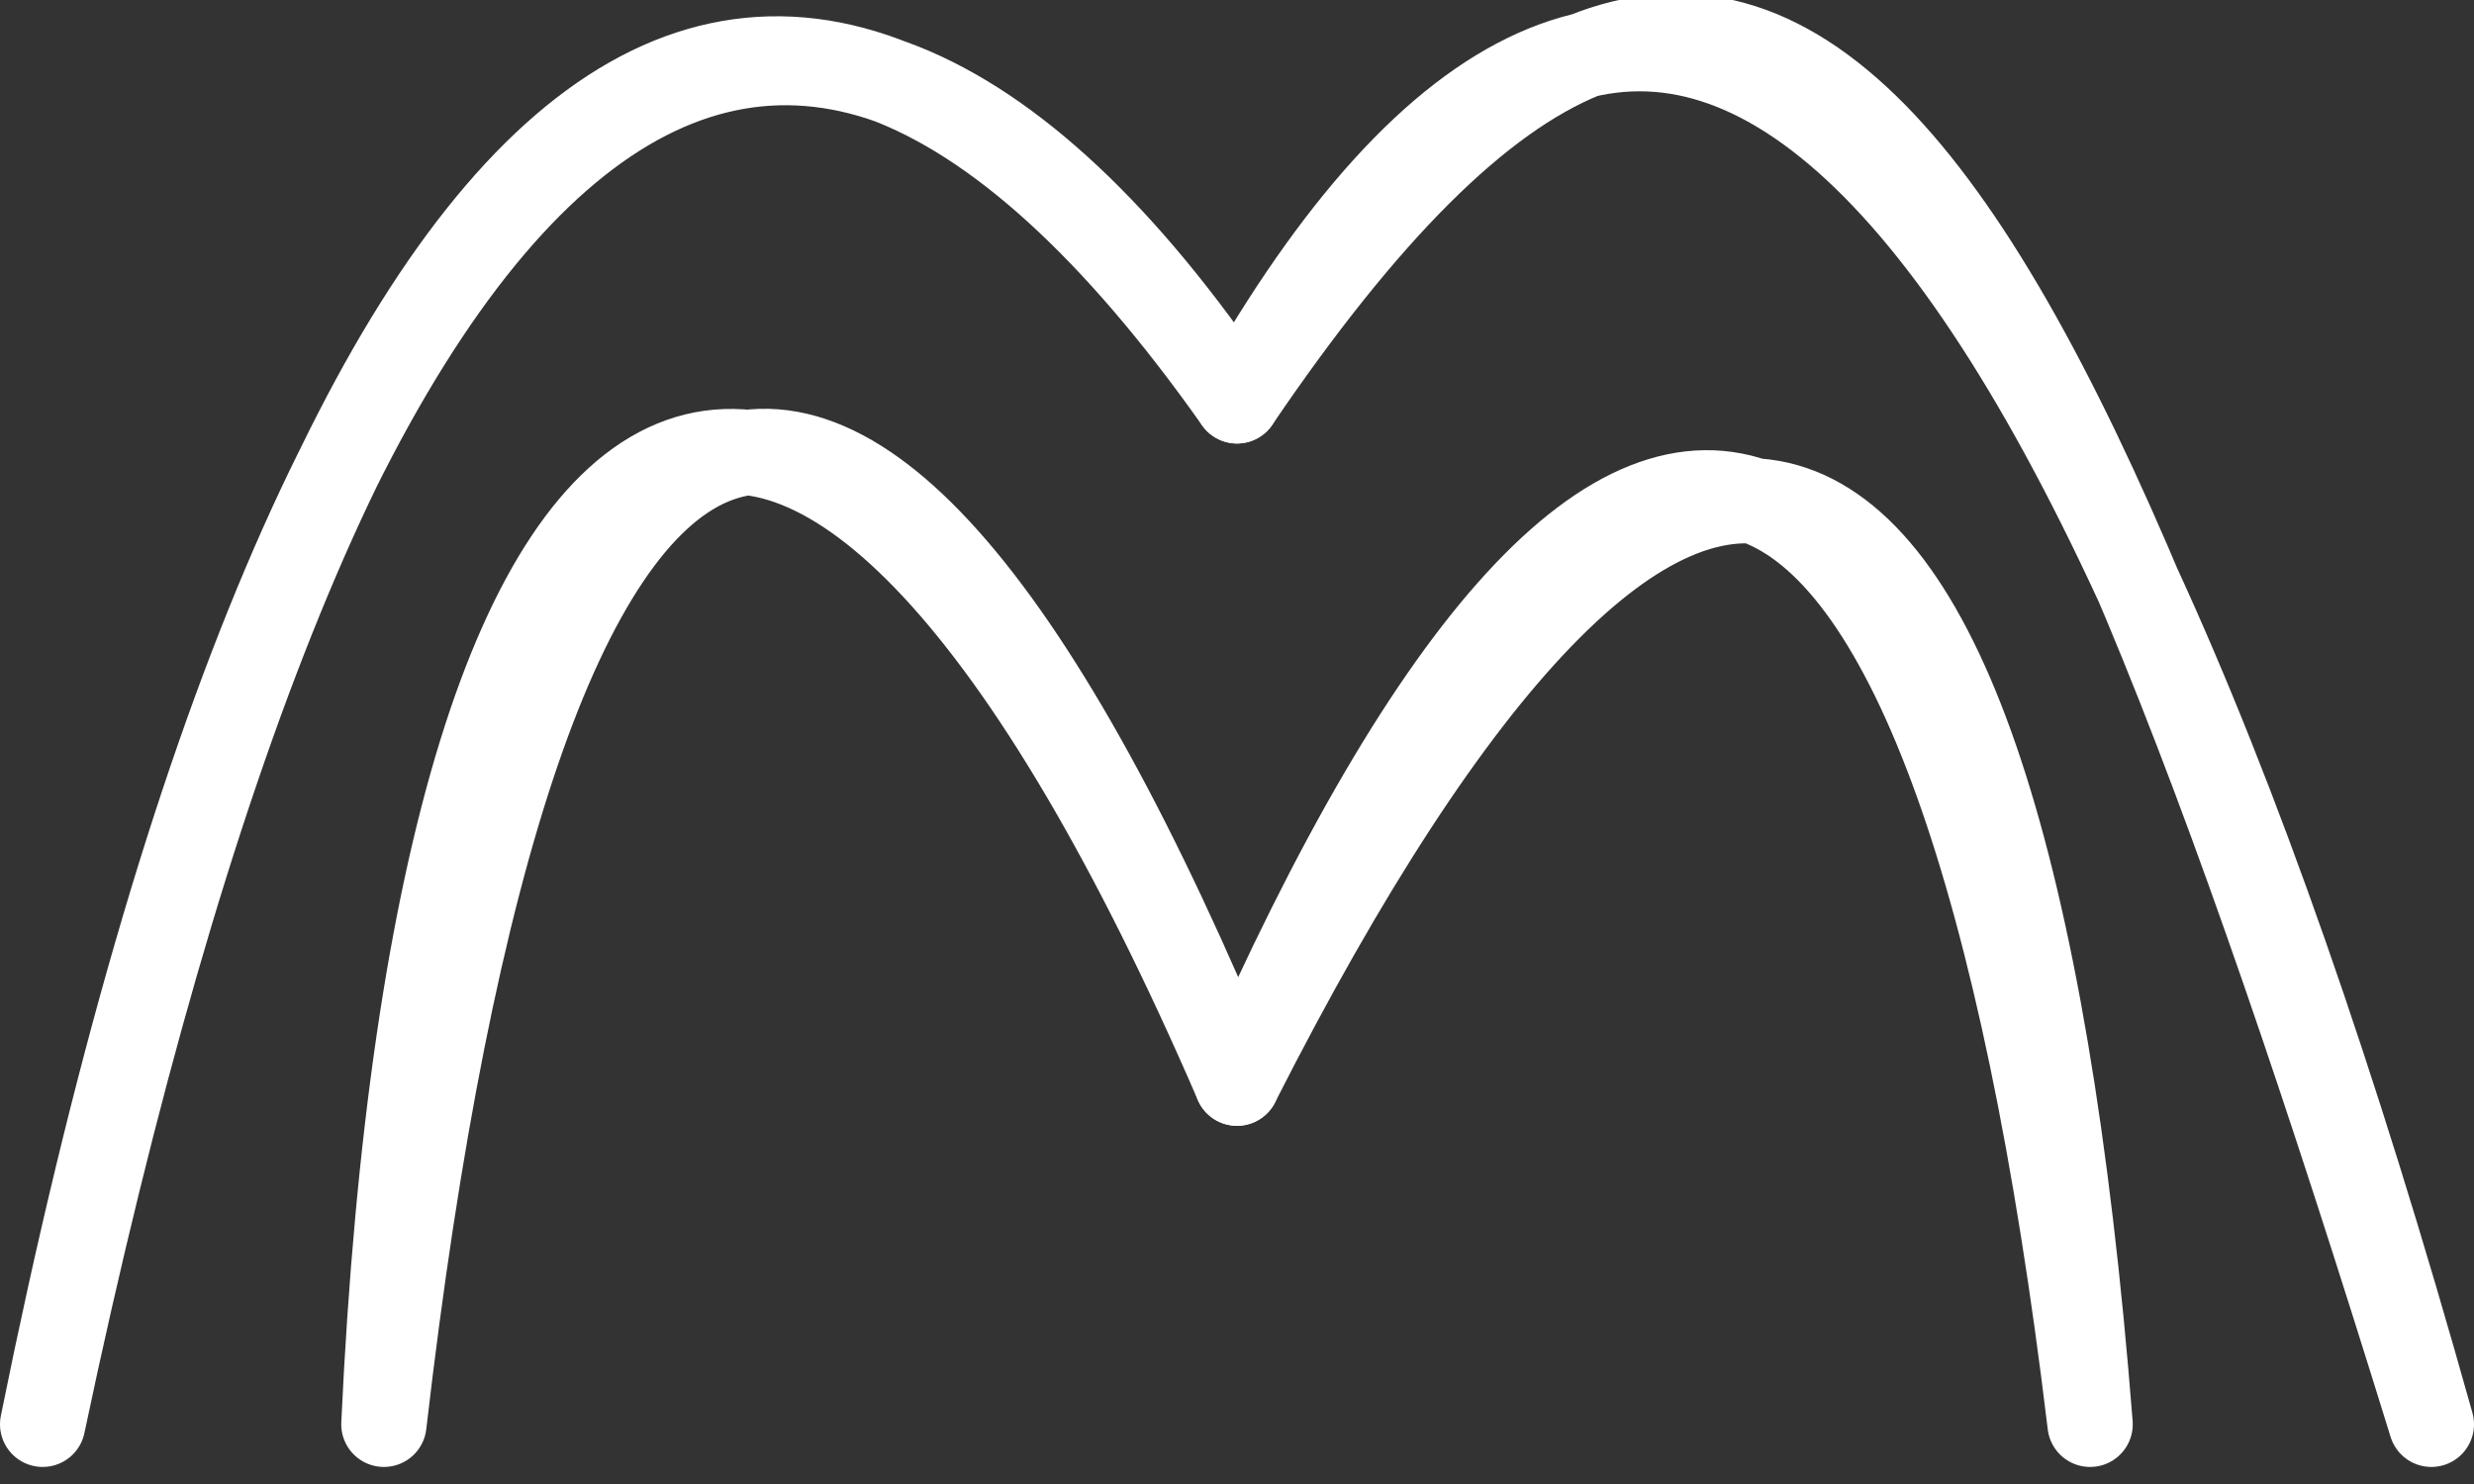 <svg host="65bd71144e" xmlns="http://www.w3.org/2000/svg" xmlns:xlink="http://www.w3.org/1999/xlink" version="1.1" width="145px" height="87px" viewBox="-0.5 -0.5 145 87" content="&lt;mxfile&gt;&lt;diagram id=&quot;gVDsjLj5L6E8OouaaQYU&quot; name=&quot;Page-1&quot;&gt;7ZhNj9owEIZ/DfeQhNA9FrppD61UaQ89m2RIXJwMciZ87K+vk9iJHcSCWlitVECCzOvxjD/msQWTYFkcvkq2zX9gCmLie+lhEnyZ+H4we1KfjXDsBD/yOyGTPO2k6SC88FfQoqfVmqdQOY6EKIhvXTHBsoSEHI1JiXvXbY3CzbplGZwILwkTp+ovnlKu1cjzhoZvwLPcpPZNS8GMtxaqnKW4t6TgeRIsJSJ1T8VhCaJZPLMwXb/4TGs/MgklXdUh7HrsmKj17PTA6GimC6mavTZLLNXXAiXlmGHJxHfErdKnSvwNREe9W6wmVFJOhdCtUKafm7UfglTEJI005aUjfDIetm1Wy1OGYCsQC5ZsMol1mS5RoGwHHHhx8+5dUKYgTbPOs8aSrB7TKPamUZNfrNoEO5DE1Y6bQcRcCJ1XDdGyKpK46ctgppQCd2zVLlYzbQkVf7VtJEaWrdAA24aU26YuYUtZq9zWyNdP6zmk/UCslrh9NTFquWtc2u7VBijJTfSmJeZEvMzMJvIsa3OpUlx0pdDs/9nymvZFq2gHLIDkUbnsLS5M8UsQjPjOjcU0i1nftw/3E7nK4nvm2Ah0HH1qzCPPDVFhLRPQveyaHwUKvVEgbxRIbXgGdBJIlSo7Wm7bxqF6Y8CRmycKHRbVQxfRWNYCDlLL6xl2Zw92L7A7ZtUl+cHue7F7Ebmr2Z1fOARuxG4Y3pnd6MHuje/dv0flw1H/odgNZve6d8N3unejG7M7/z/ZdZi64yXsgPxg96b37hi5q9m9dAjc6979N3aVOfyW7tyHfySC5z8=&lt;/diagram&gt;&lt;/mxfile&gt;">
    <rect x="-0.5" y="-0.5" width="145" height="87" fill="#333333" stroke="none"/>
    <defs/>
    <g>
        <path d="M 2 83 Q 32 -37 72 23" fill="none" stroke="none" pointer-events="stroke"/>
        <path d="M 2 83 M 2 83 C 18.46 1.42 45.84 -15.82 72 23 M 2 83 C 18.68 3.88 43.38 -17.54 72 23" fill="none" stroke="#ffffff" stroke-width="5" stroke-linejoin="round" stroke-linecap="round" stroke-miterlimit="10" pointer-events="stroke"/>
        <path d="M 72 23 Q 112 -37 142 83" fill="none" stroke="none" pointer-events="stroke"/>
        <path d="M 72 23 M 72 23 C 95.12 -17.9 119.31 1.9 142 83 M 72 23 C 102.16 -21.45 118.12 5.78 142 83" fill="none" stroke="#ffffff" stroke-width="5" stroke-linejoin="round" stroke-linecap="round" stroke-miterlimit="10" pointer-events="stroke"/>
        <path d="M 22 83 Q 32 -17 72 63" fill="none" stroke="none" pointer-events="stroke"/>
        <path d="M 22 83 M 22 83 C 25.12 16.11 47.46 6.28 72 63 M 22 83 C 29.78 15.74 48.73 6.55 72 63" fill="none" stroke="#ffffff" stroke-width="5" stroke-linejoin="round" stroke-linecap="round" stroke-miterlimit="10" pointer-events="stroke"/>
        <path d="M 72 63 Q 112 -17 122 83" fill="none" stroke="none" pointer-events="stroke"/>
        <path d="M 72 63 M 72 63 C 95.12 10.12 114.27 18.66 122 83 M 72 63 C 97.4 12.94 116.8 16.53 122 83" fill="none" stroke="#ffffff" stroke-width="5" stroke-linejoin="round" stroke-linecap="round" stroke-miterlimit="10" pointer-events="stroke"/>
    </g>
</svg>